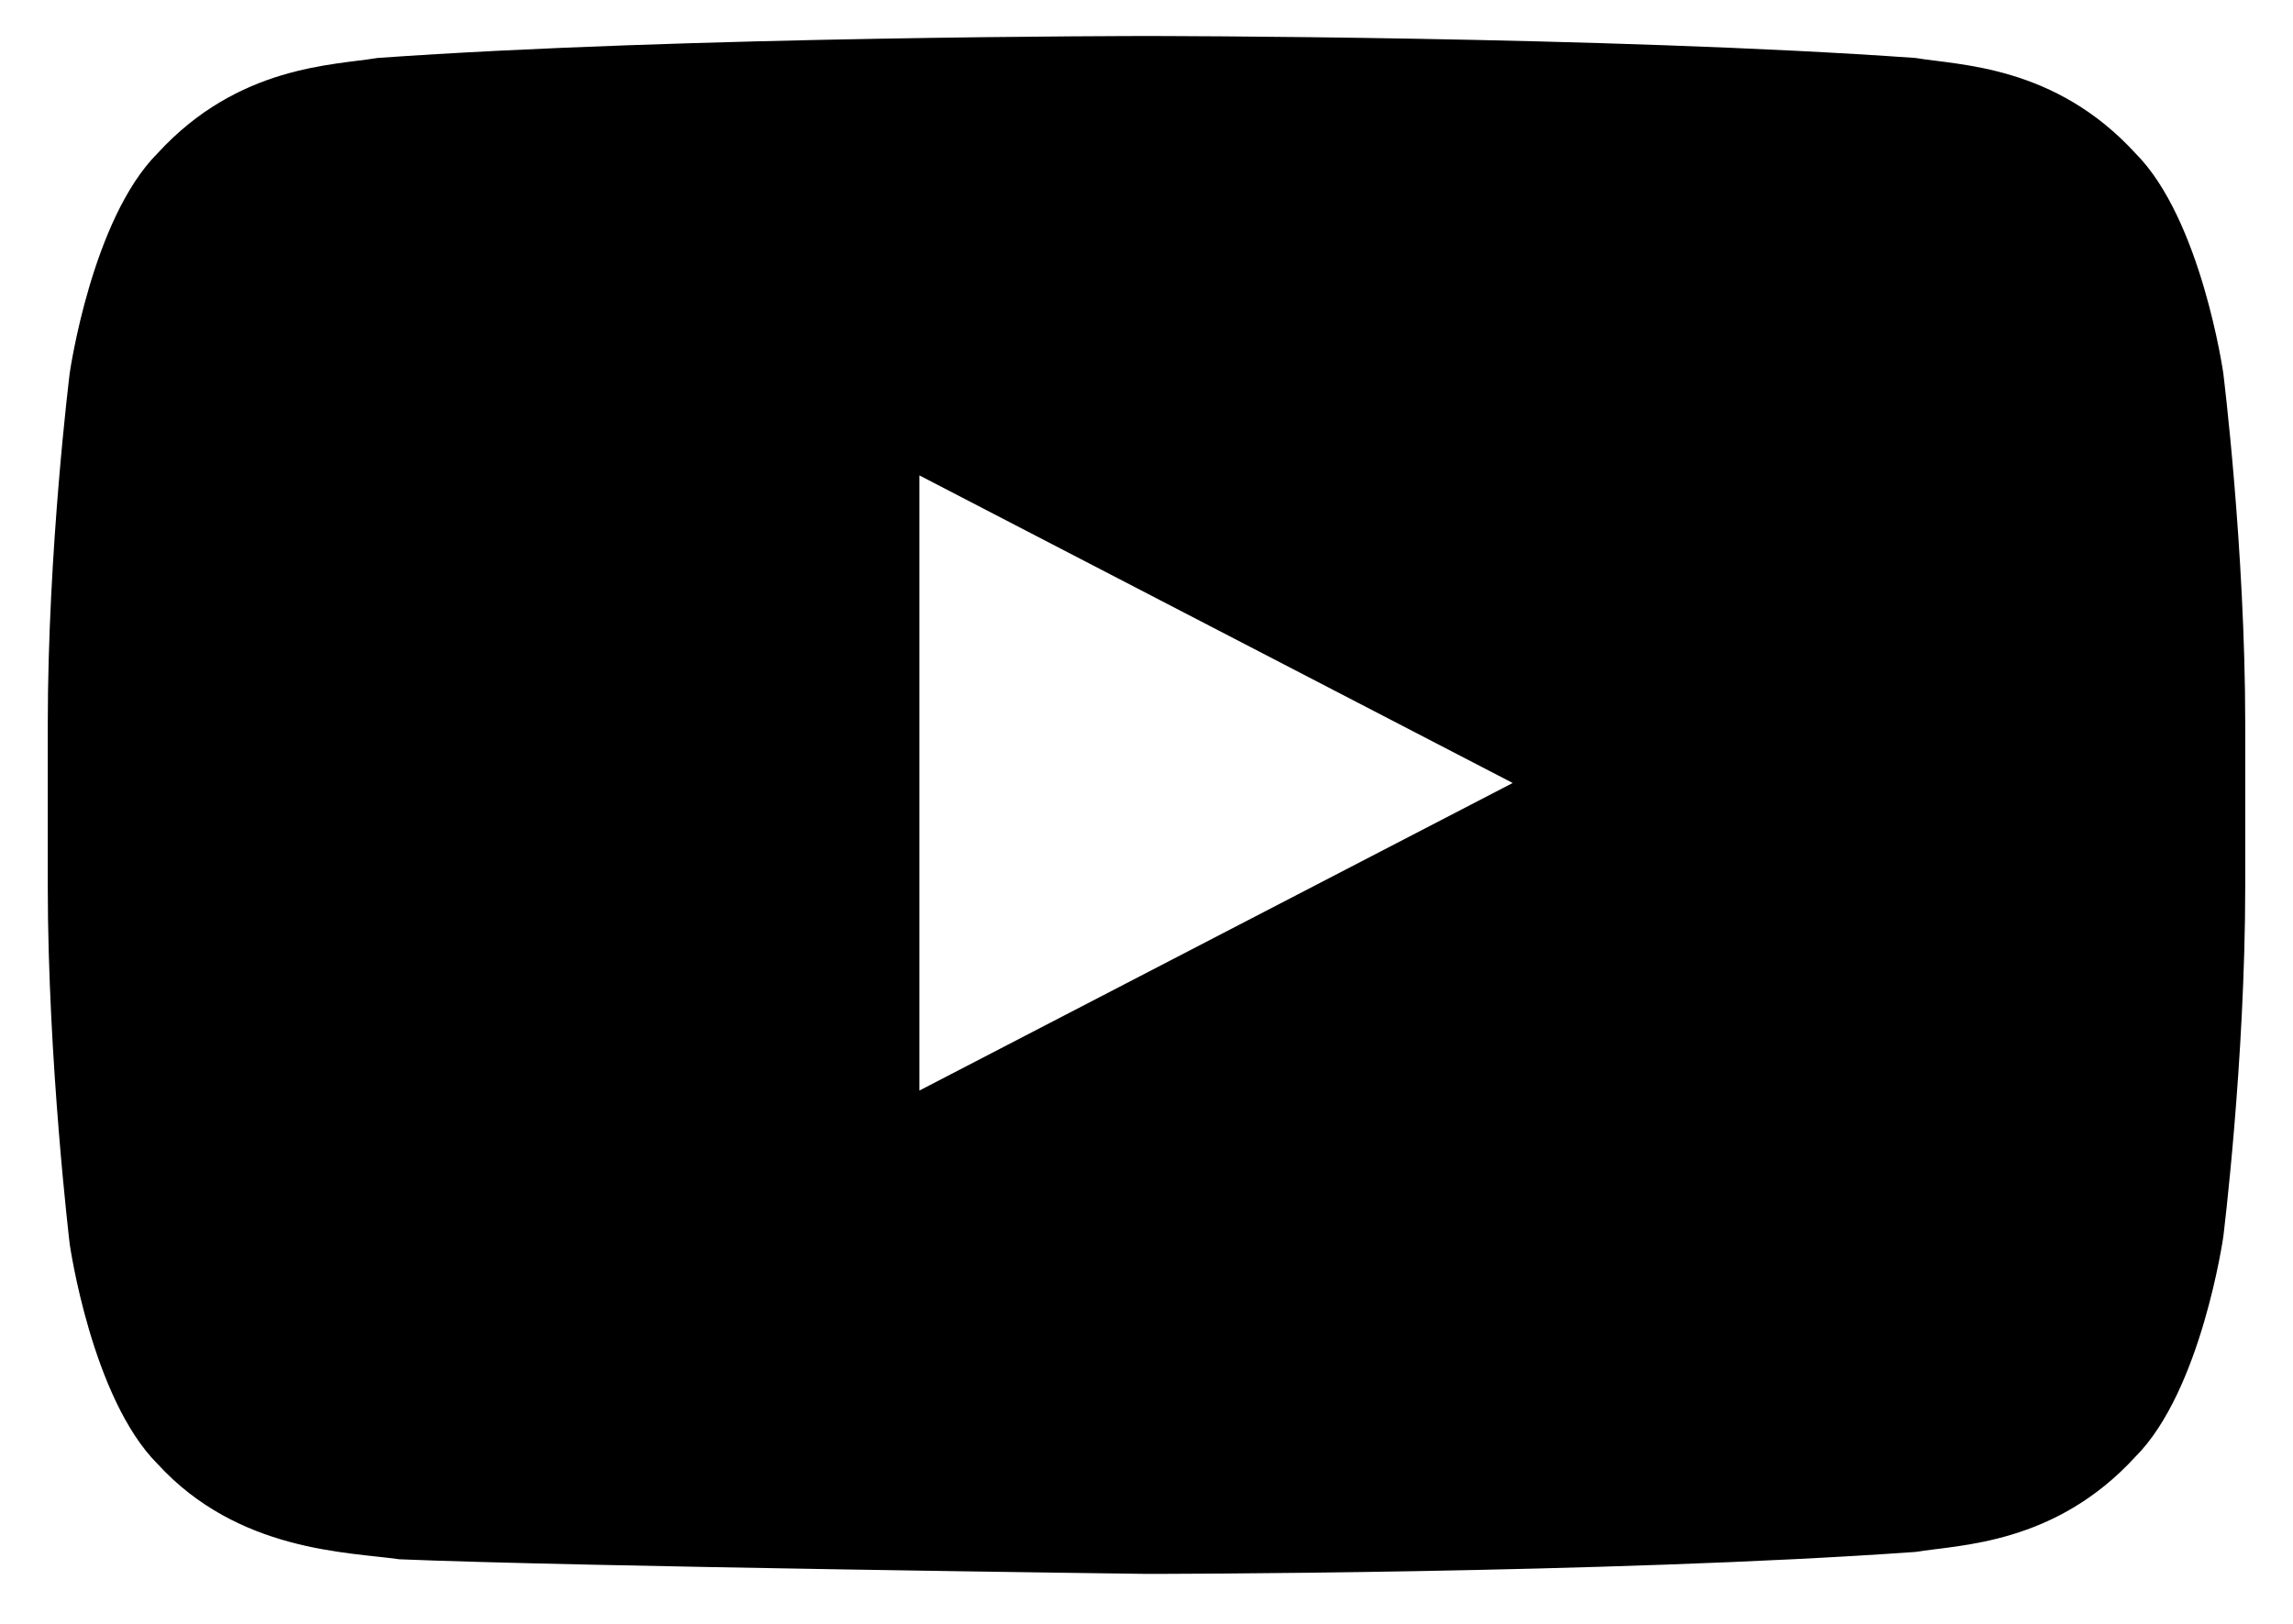 <svg width="24" height="17" viewBox="0 0 24 17" fill="none" xmlns="http://www.w3.org/2000/svg">
<path d="M23.27 3.904C23.27 3.904 23.04 2.294 22.35 1.604C21.507 0.684 20.51 0.684 20.05 0.607C16.83 0.377 12 0.377 12 0.377C12 0.377 7.17 0.377 3.95 0.607C3.49 0.684 2.493 0.684 1.65 1.604C0.96 2.294 0.73 3.904 0.73 3.904C0.73 3.904 0.5 5.744 0.5 7.584V9.271C0.5 11.111 0.73 13.027 0.73 13.027C0.73 13.027 0.96 14.637 1.65 15.327C2.493 16.247 3.643 16.247 4.18 16.324C6.02 16.401 12 16.477 12 16.477C12 16.477 16.83 16.477 20.05 16.247C20.51 16.171 21.507 16.171 22.35 15.251C23.04 14.561 23.27 12.951 23.27 12.951C23.27 12.951 23.5 11.111 23.5 9.271V7.584C23.5 5.744 23.27 3.904 23.27 3.904ZM9.623 11.417V4.977L15.833 8.197L9.623 11.417Z" fill="black"/>
</svg>
